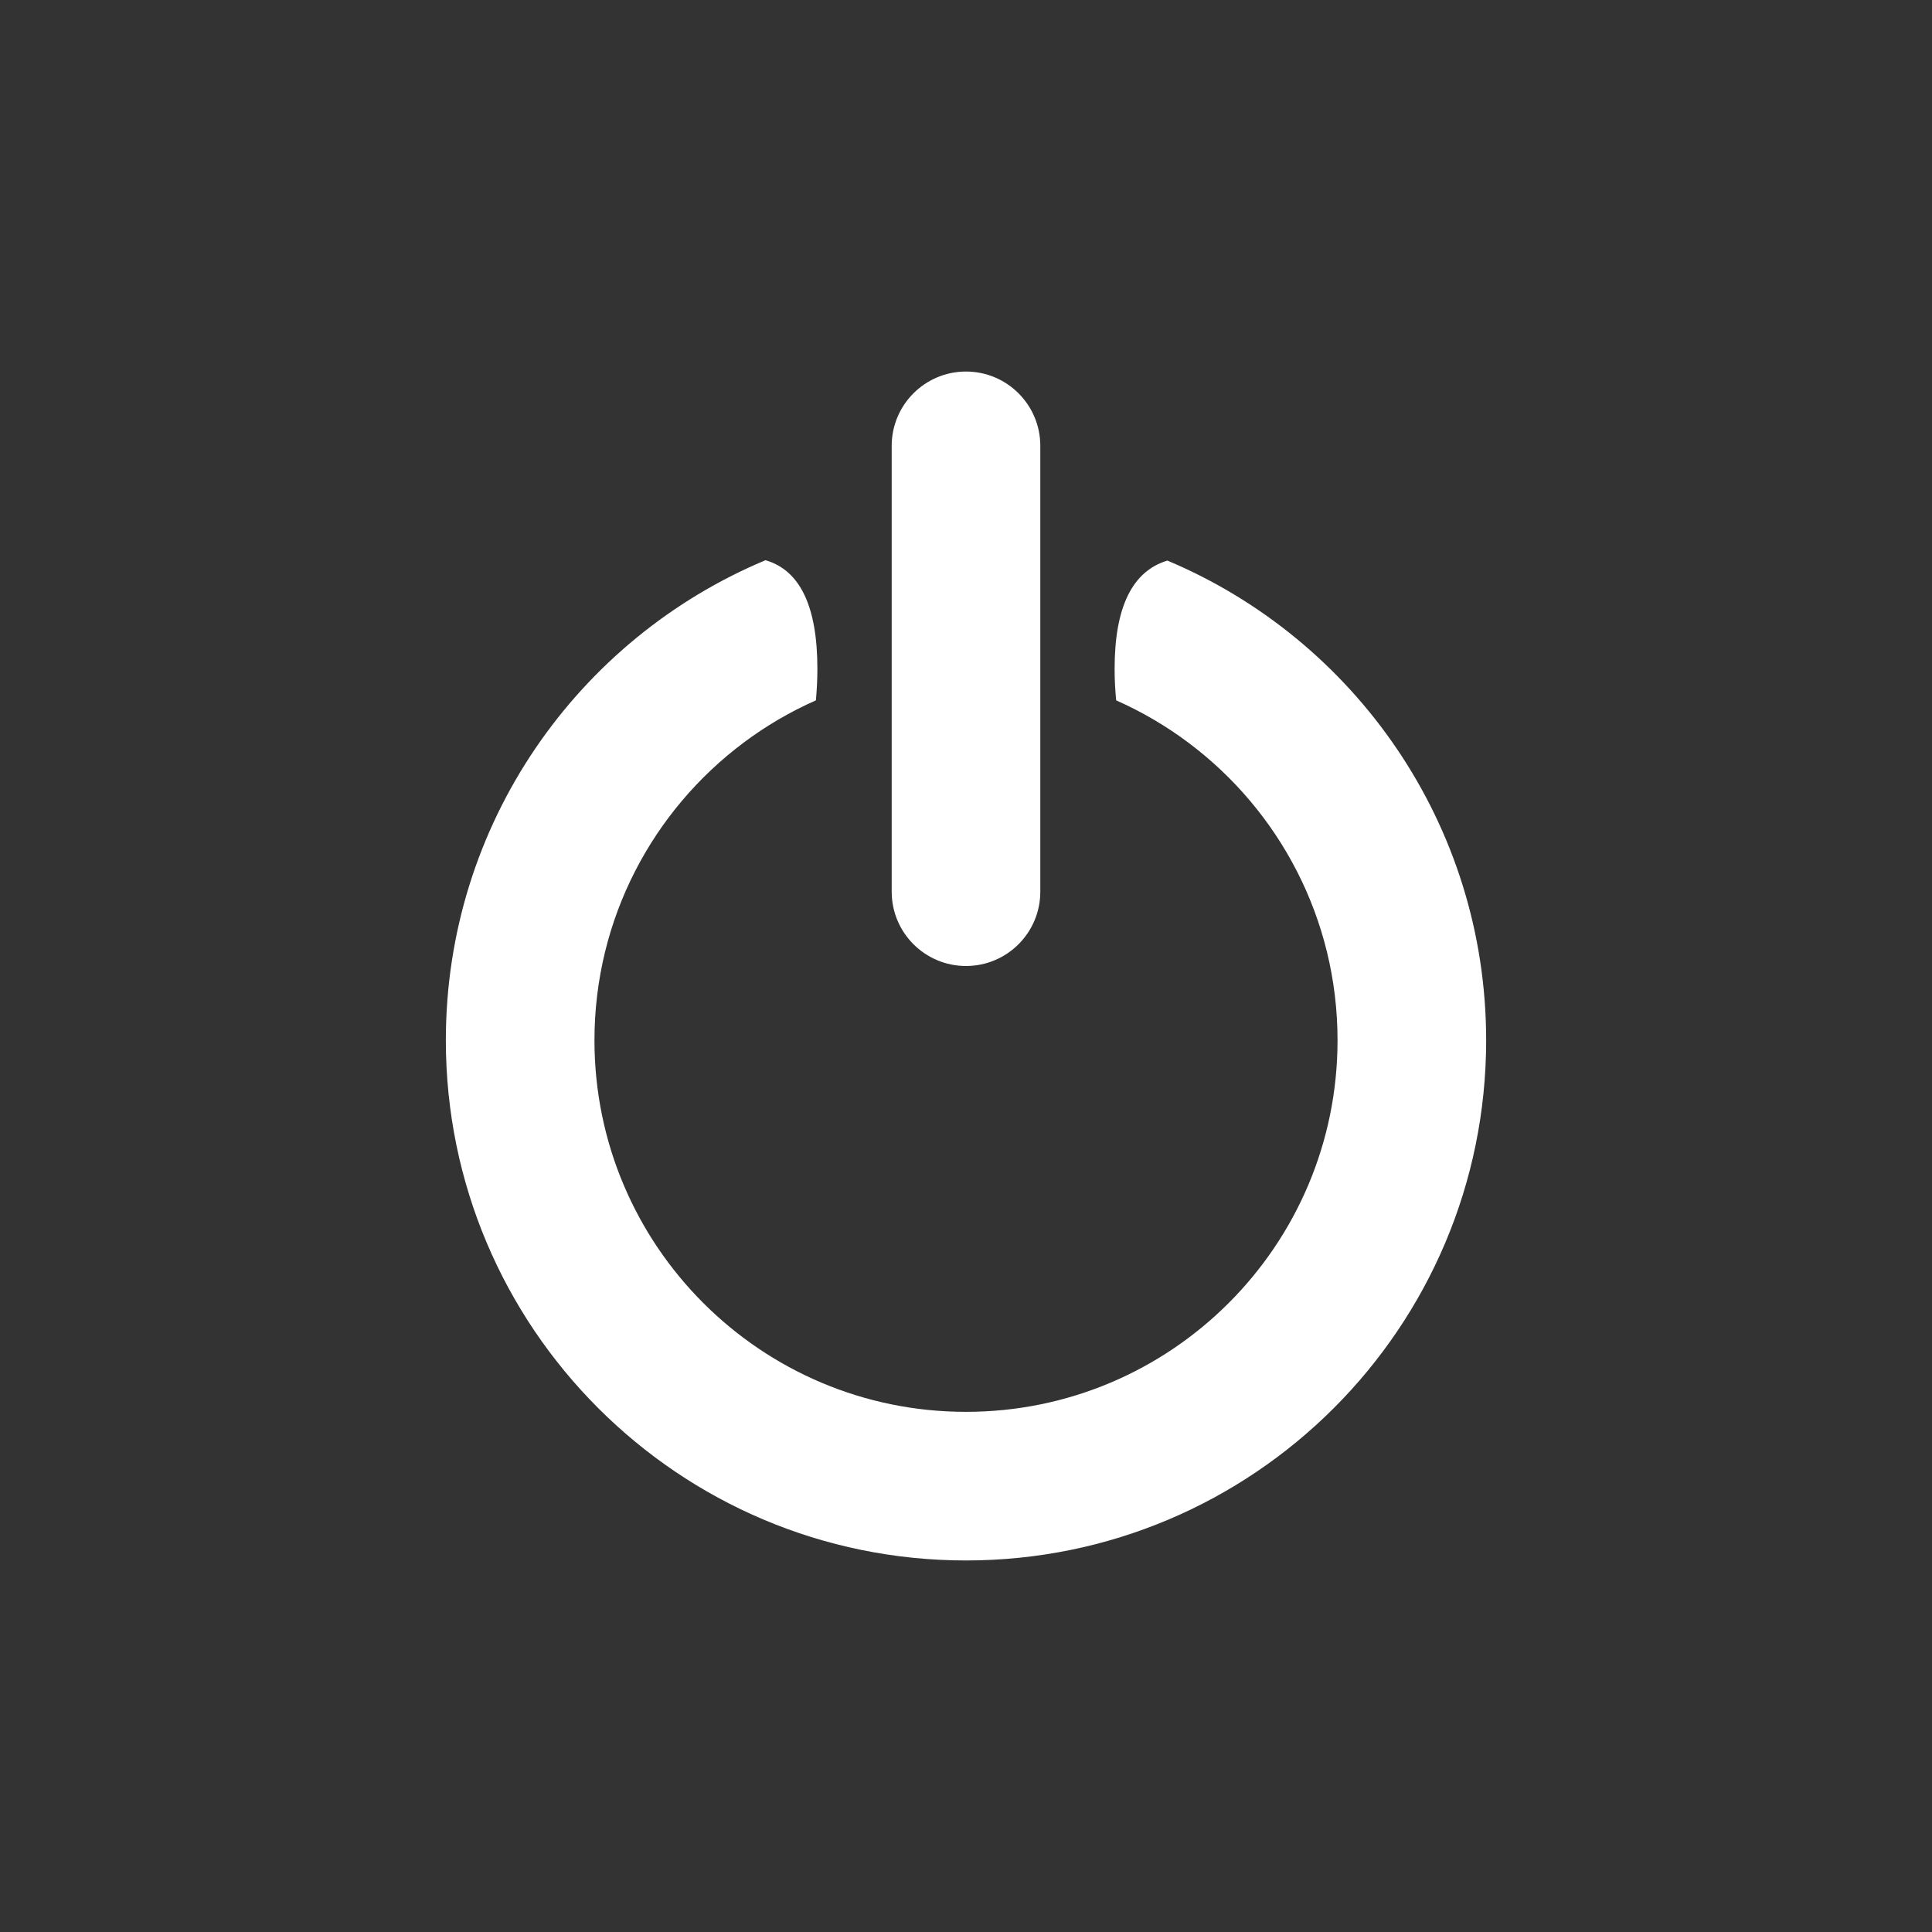 <?xml version="1.0" encoding="UTF-8"?>
<svg width="26px" height="26px" viewBox="0 0 26 26" version="1.1" xmlns="http://www.w3.org/2000/svg" xmlns:xlink="http://www.w3.org/1999/xlink">
    <rect x="0" y="0" width="26" height="26" fill="#333333" stroke="none"/>
    <!-- Generator: Sketch 46.2 (44496) - http://www.bohemiancoding.com/sketch -->
    <title>icon-power</title>
    <desc>Created with Sketch.</desc>
    <defs></defs>
    <g id="Elements-/-Glyphs" stroke="none" stroke-width="1" fill="none" fill-rule="evenodd">
        <g id="power" fill-rule="nonzero" fill="#FFFFFF">
            <path d="M10.302,7.539 C10.767,7.674 11,8.161 11,9 C11,9.142 10.993,9.283 10.98,9.425 C10.634,9.578 10.308,9.769 10.009,9.993 C8.789,10.905 8,12.36 8,14 C8,16.761 10.239,19 13,19 C15.761,19 18,16.761 18,14 C18,12.364 17.214,10.911 15.999,9.999 C15.698,9.773 15.37,9.58 15.021,9.425 C15.007,9.283 15,9.141 15,9 C15,8.172 15.237,7.687 15.71,7.544 C18.23,8.603 20,11.095 20,14 C20,17.866 16.866,21 13,21 C9.134,21 6,17.866 6,14 C6,11.09 7.775,8.595 10.302,7.539 Z M13,5 C13.552,5 14,5.448 14,6 L14,12 C14,12.552 13.552,13 13,13 C12.448,13 12,12.552 12,12 L12,6 L12,6 C12,5.448 12.448,5 13,5 Z" id="Oval-4"></path>
        </g>
    </g>
</svg>